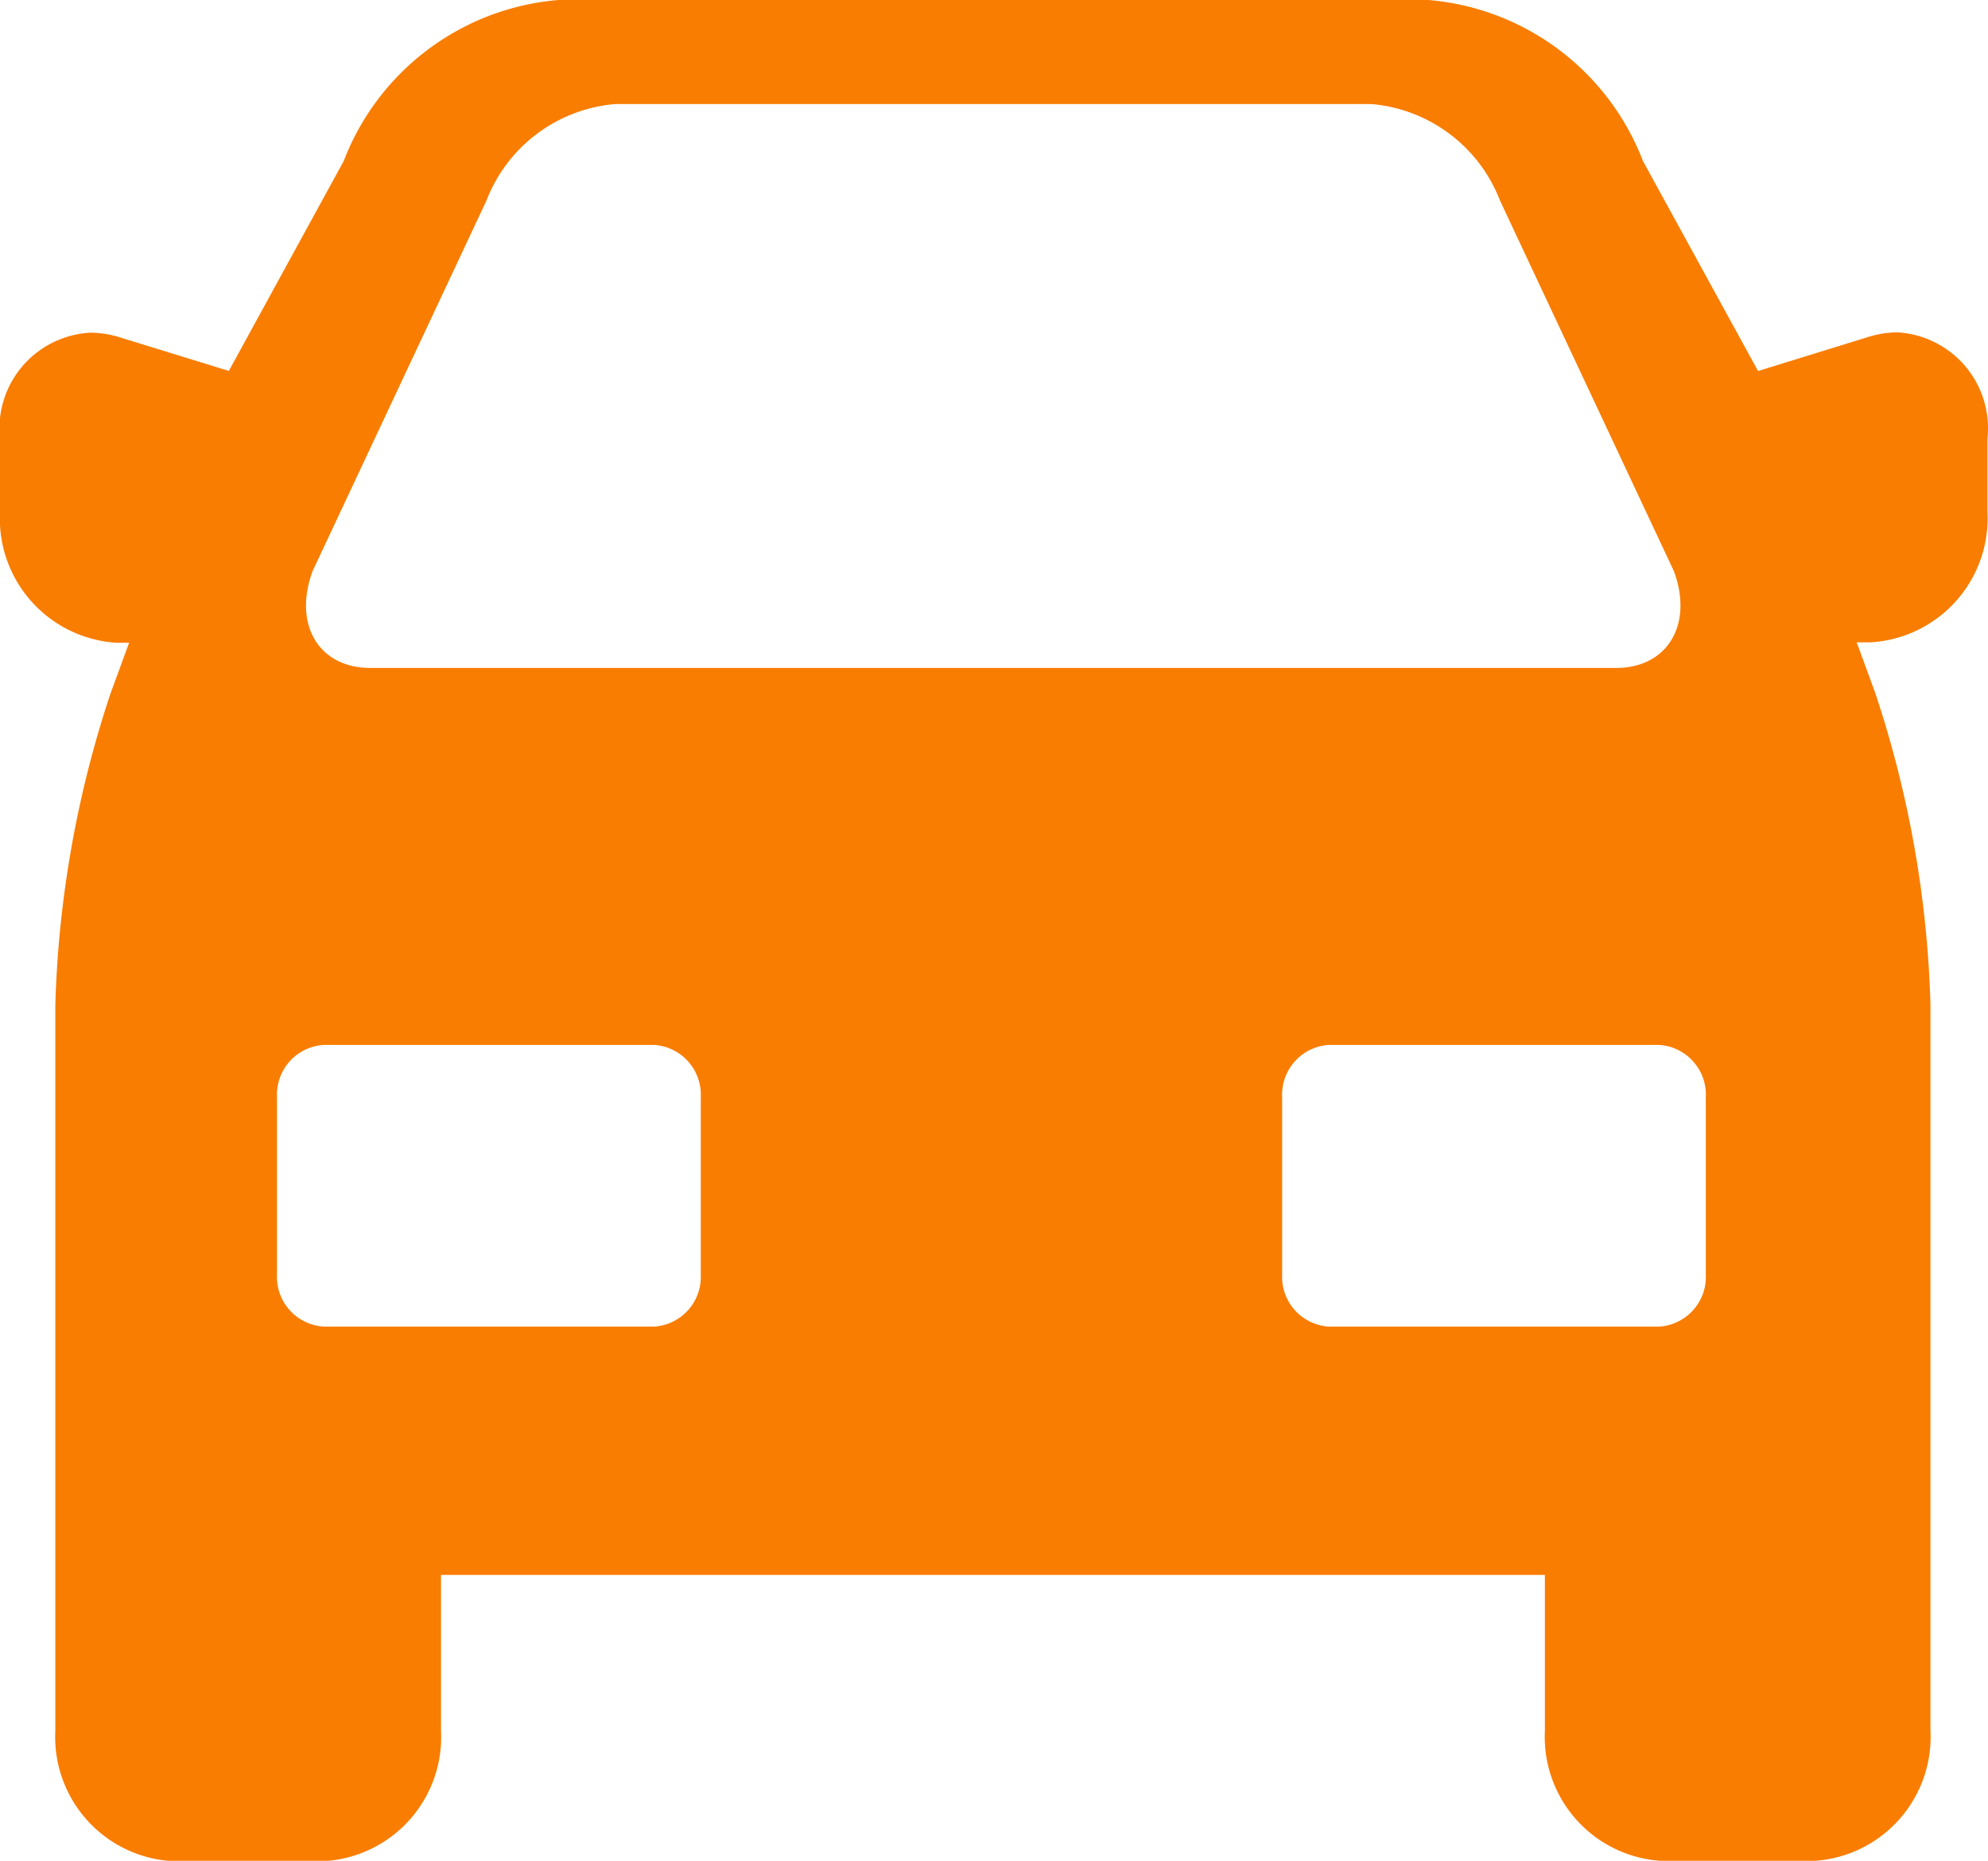 <svg xmlns="http://www.w3.org/2000/svg" width="18" height="16.846" viewBox="0 0 18 16.846"><defs><style>.a{fill:#f97d00;}</style></defs><path class="a" d="M148.206,49.051a.9.9,0,0,0-.264.041l-1,.309L145.9,47.5a2.284,2.284,0,0,0-1.944-1.458H136.08a2.284,2.284,0,0,0-1.944,1.458l-1.04,1.9-.99-.305a.914.914,0,0,0-.264-.041.869.869,0,0,0-.818.963v.662a1.126,1.126,0,0,0,1.056,1.182h.113l-.168.458a9.8,9.8,0,0,0-.5,2.818v6.573a1.126,1.126,0,0,0,1.056,1.181h1.38a1.125,1.125,0,0,0,1.056-1.181V60.3h9.995v1.408a1.125,1.125,0,0,0,1.056,1.181h1.379a1.125,1.125,0,0,0,1.056-1.181V55.134a9.782,9.782,0,0,0-.5-2.819l-.168-.458h.128a1.125,1.125,0,0,0,1.056-1.182v-.661A.87.87,0,0,0,148.206,49.051Zm-14.353,2.164,1.575-3.356a1.373,1.373,0,0,1,1.166-.875h6.846a1.373,1.373,0,0,1,1.166.875l1.575,3.356c.176.481-.059.874-.524.874h-11.28C133.913,52.089,133.677,51.7,133.853,51.215Zm3.516,6.365a.451.451,0,0,1-.422.472h-2.992a.451.451,0,0,1-.423-.472V55.974a.451.451,0,0,1,.423-.472h2.992a.451.451,0,0,1,.422.472Zm9.1,0a.451.451,0,0,1-.422.472h-2.992a.451.451,0,0,1-.422-.472V55.974a.451.451,0,0,1,.422-.472h2.992a.451.451,0,0,1,.422.472Z" transform="translate(-131.024 -46.042)"/></svg>